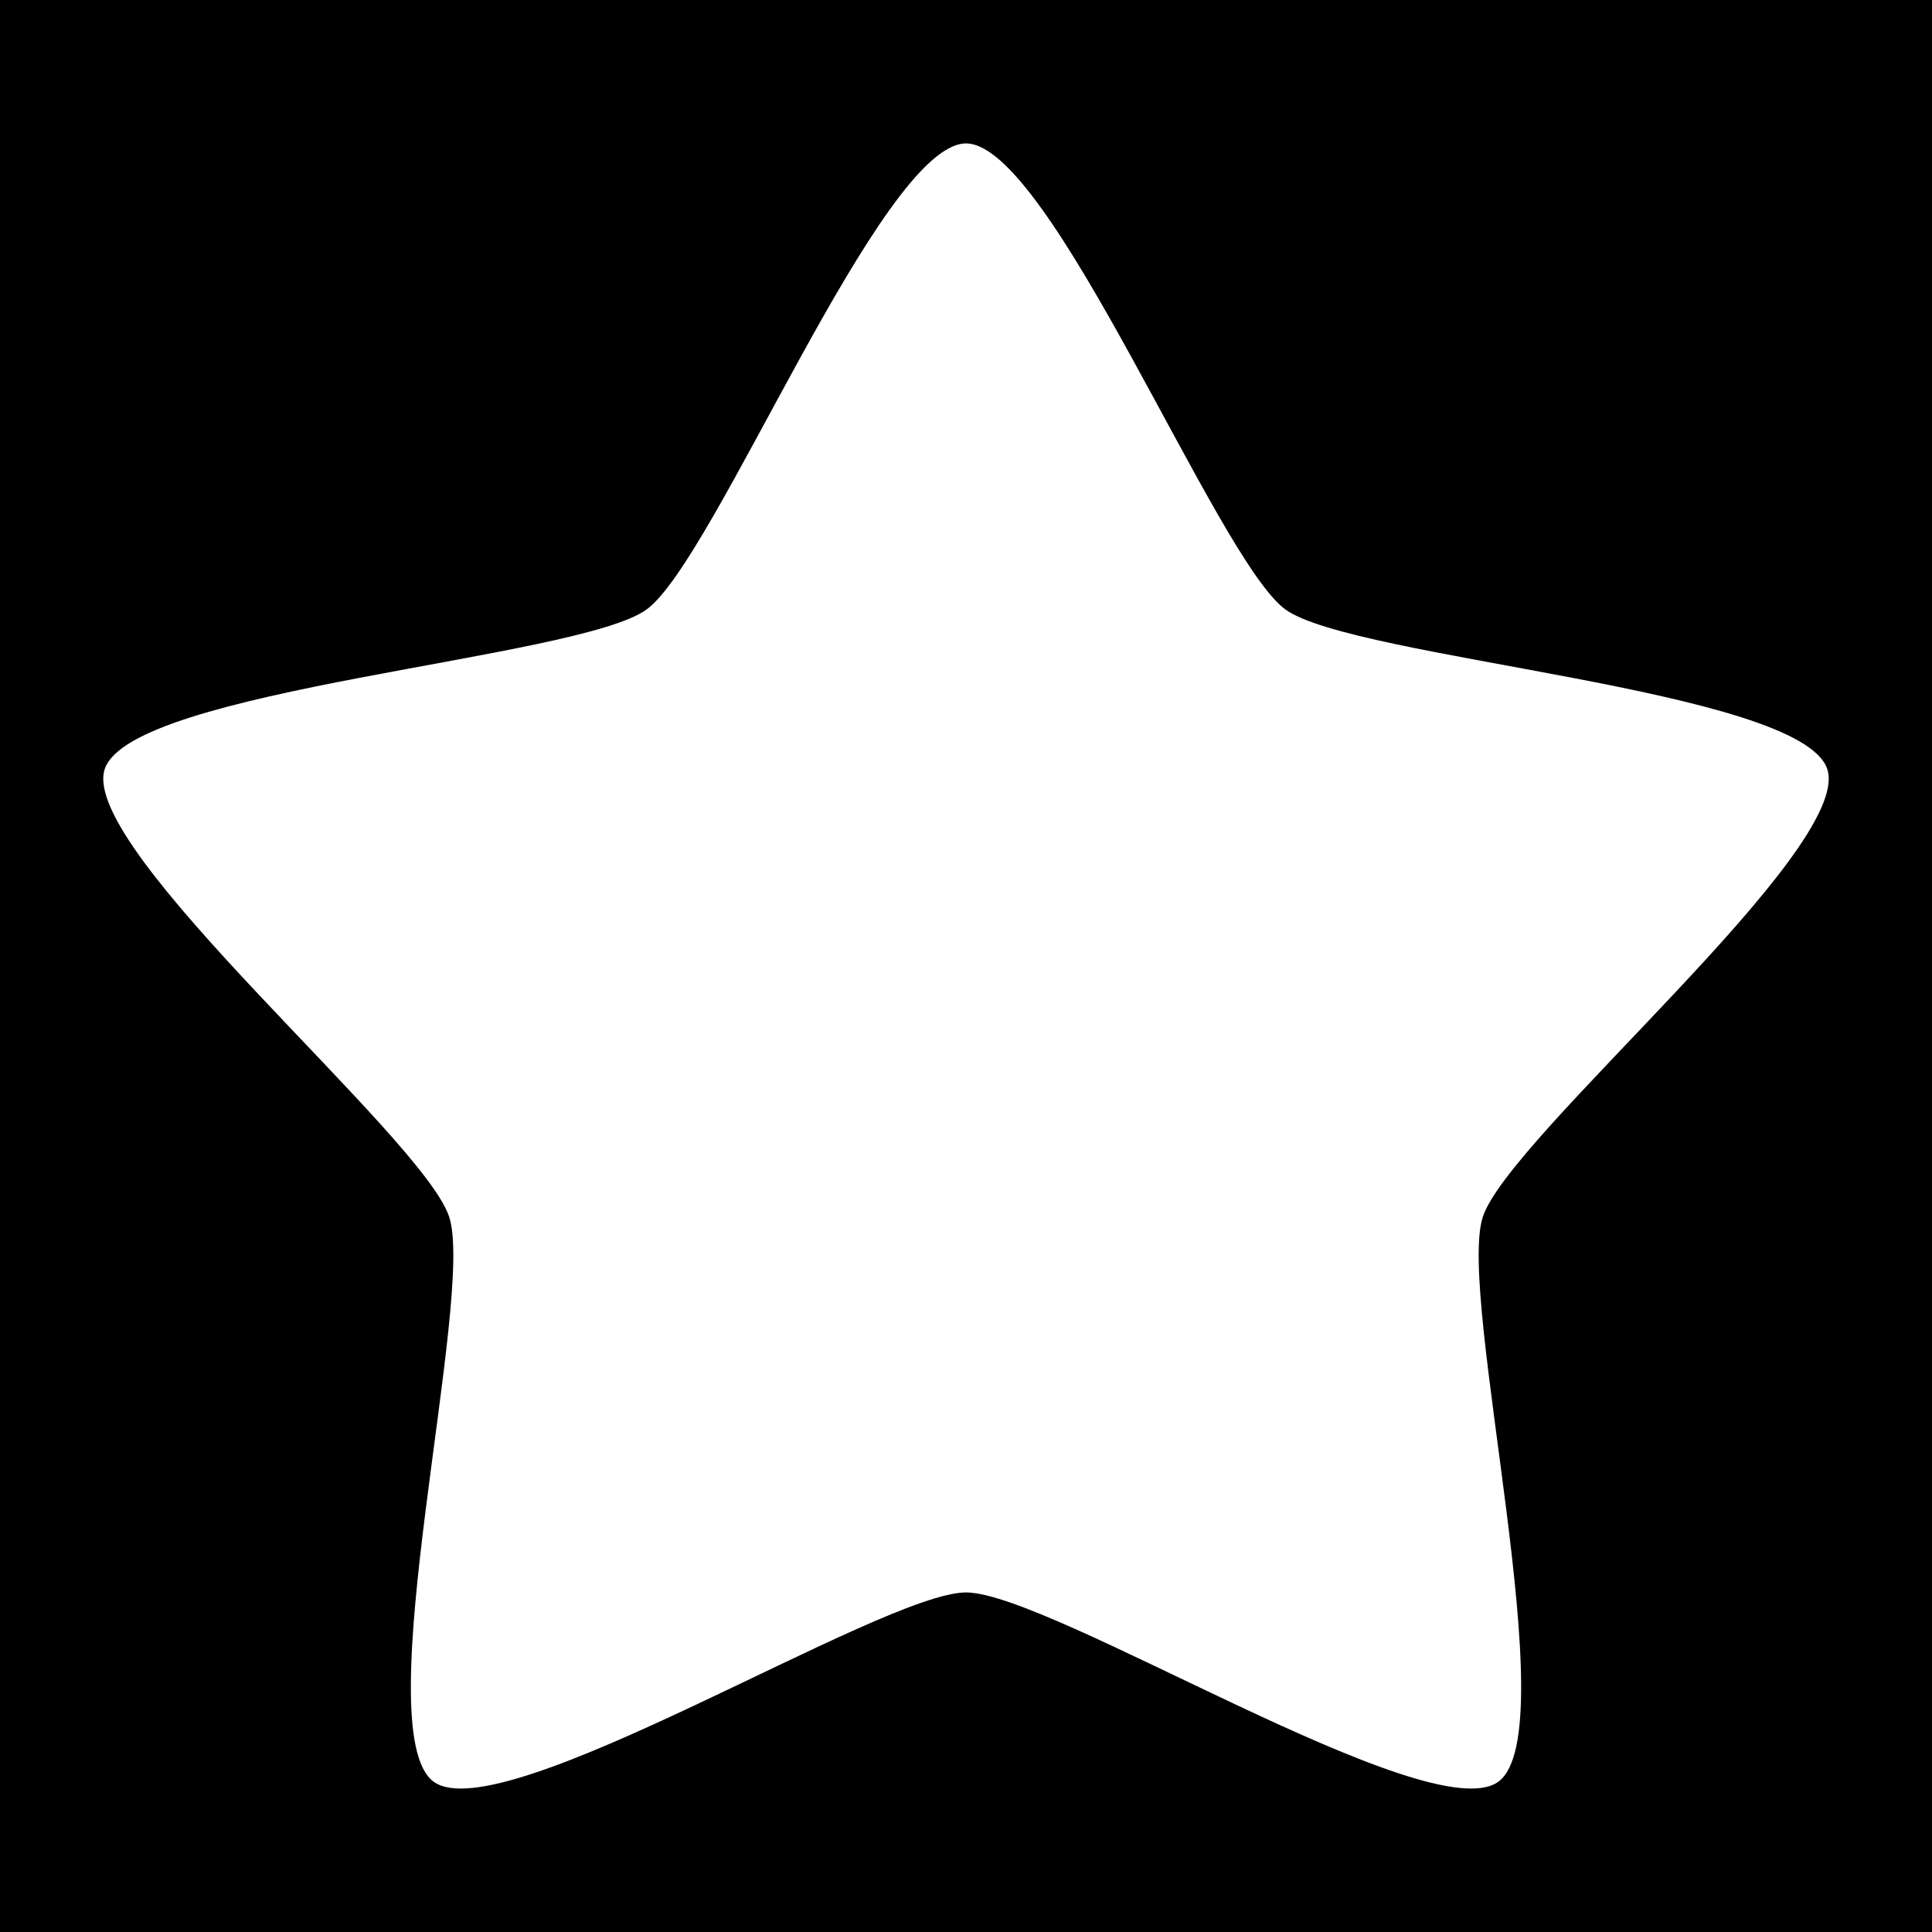 <svg style="height: 512px; width: 512px;" xmlns="http://www.w3.org/2000/svg" viewBox="0 0 512 512"><path d="M0 0h512v512H0z" fill="#000" fill-opacity="1"></path><g class="" style="" transform="translate(0,0)"><path d="M256 38.013c-22.458 0-66.472 110.3-84.64 123.502-18.17 13.2-136.674 20.975-143.614 42.334-6.94 21.358 84.362 97.303 91.302 118.662 6.94 21.36-22.286 136.465-4.116 149.665 18.17 13.2 118.61-50.164 141.068-50.164 22.458 0 122.9 63.365 141.068 50.164 18.17-13.2-11.056-128.306-4.116-149.665 6.94-21.36 98.242-97.304 91.302-118.663-6.94-21.36-125.444-29.134-143.613-42.335-18.168-13.2-62.182-123.502-84.64-123.502z" fill="#fff" fill-opacity="1"></path></g></svg>